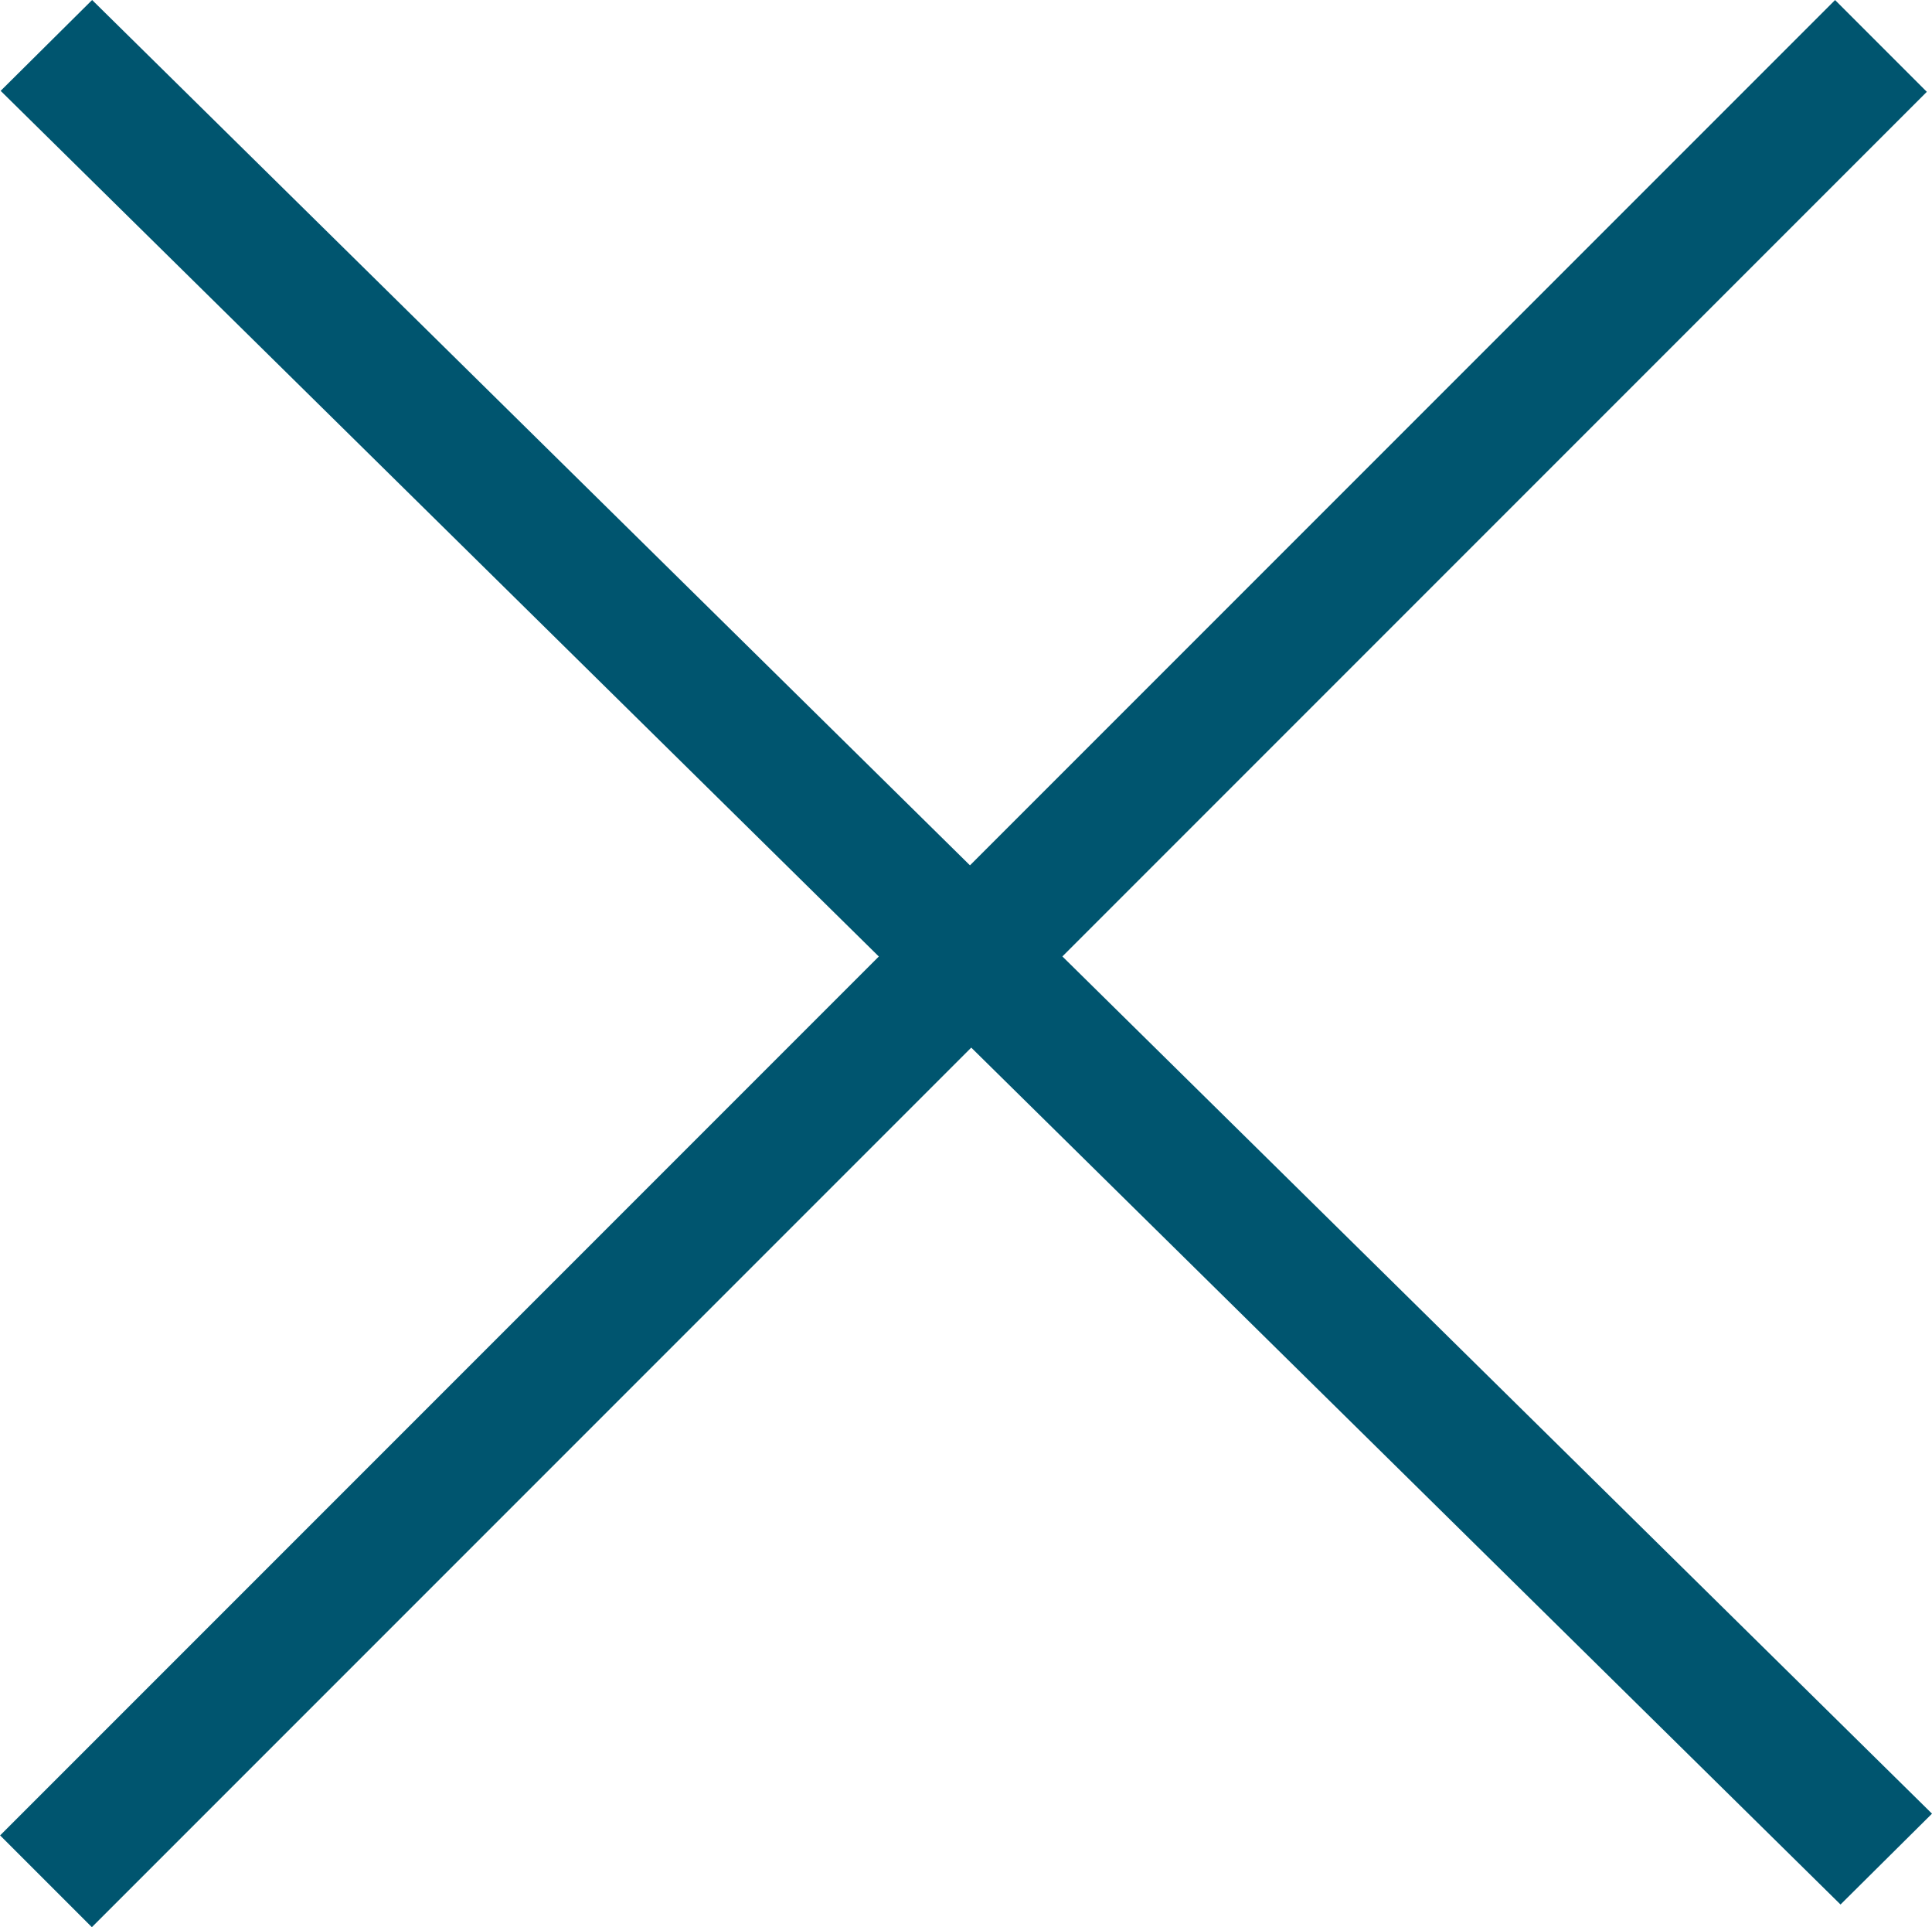 <svg id="Layer_1" data-name="Layer 1" xmlns="http://www.w3.org/2000/svg" viewBox="0 0 29.78 29.7"><defs><style>.cls-1{fill:#00556f;}</style></defs><title>x-blue</title><rect id="_Path_" data-name=" Path " class="cls-1" x="-5.15" y="13.85" width="40" height="2" transform="translate(-6.15 14.85) rotate(-45)"/><polygon id="_Path_2" data-name=" Path 2" class="cls-1" points="28.37 29.35 0.01 1.4 1.42 0 29.78 27.95 28.37 29.35"/></svg>